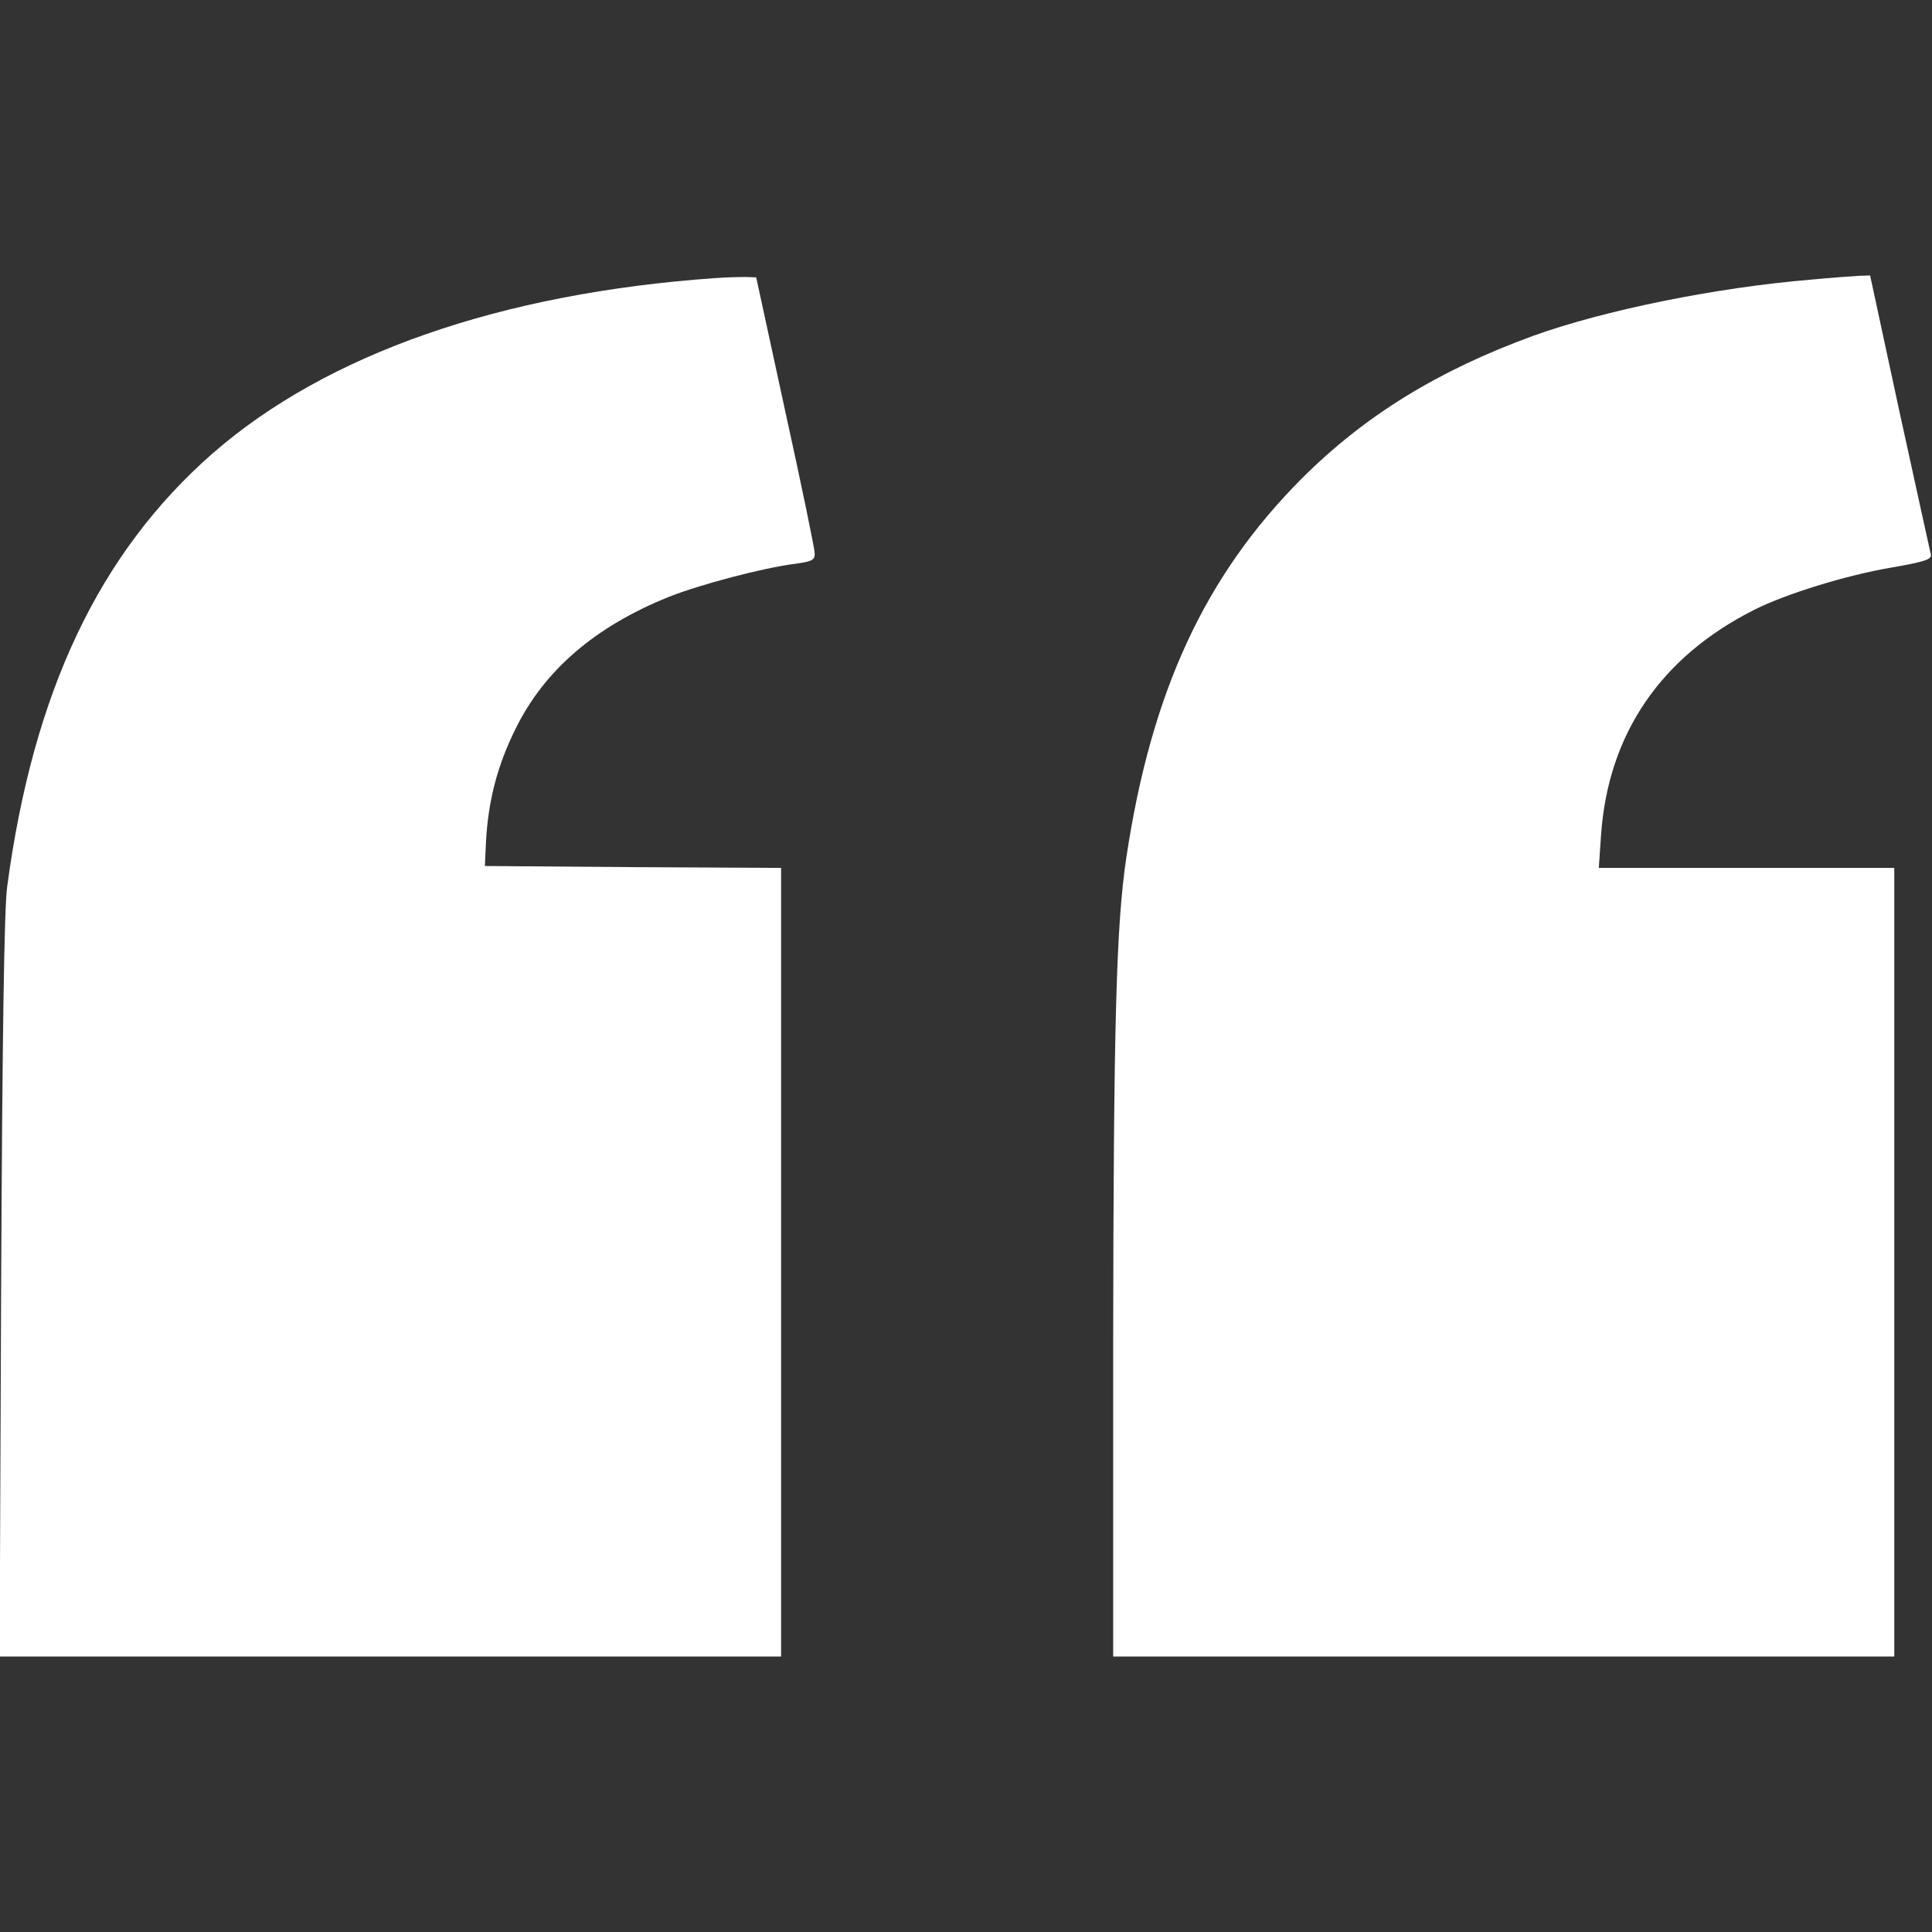 <?xml version="1.0" standalone="no"?>
<!DOCTYPE svg PUBLIC "-//W3C//DTD SVG 20010904//EN"
 "http://www.w3.org/TR/2001/REC-SVG-20010904/DTD/svg10.dtd">
<svg version="1.0" xmlns="http://www.w3.org/2000/svg"
 width="512pt" height="512pt" viewBox="0 0 512 512"
 preserveAspectRatio="xMidYMid meet">

<rect x="0" y="0" width="512" height="512" fill="#333333" stroke="none"/>

<g transform="translate(0,512) scale(0.1,-0.1)"
fill="#ffffff" stroke="none">
<path d="M1895 4383 c-568 -40 -1030 -201 -1332 -465 -300 -263 -475 -631
-544 -1148 -8 -57 -13 -412 -16 -1062 l-4 -978 1035 0 1036 0 0 1045 0 1045
-392 2 -393 3 3 65 c6 109 30 201 78 298 76 155 210 271 406 350 83 33 249 77
336 88 44 6 52 10 51 28 0 11 -35 181 -78 376 l-77 355 -30 1 c-16 0 -51 -1
-79 -3z"/>
<path d="M4800 4379 c-253 -21 -548 -81 -737 -149 -252 -92 -446 -211 -614
-379 -256 -257 -398 -564 -464 -1003 -27 -179 -34 -441 -35 -1290 l0 -828
1035 0 1035 0 0 1045 0 1045 -391 0 -392 0 6 88 c19 267 158 471 406 596 83
42 245 92 364 112 87 15 107 22 104 34 -2 8 -39 178 -83 378 l-78 362 -31 -1
c-16 -1 -73 -5 -125 -10z"/>
</g>
</svg>
